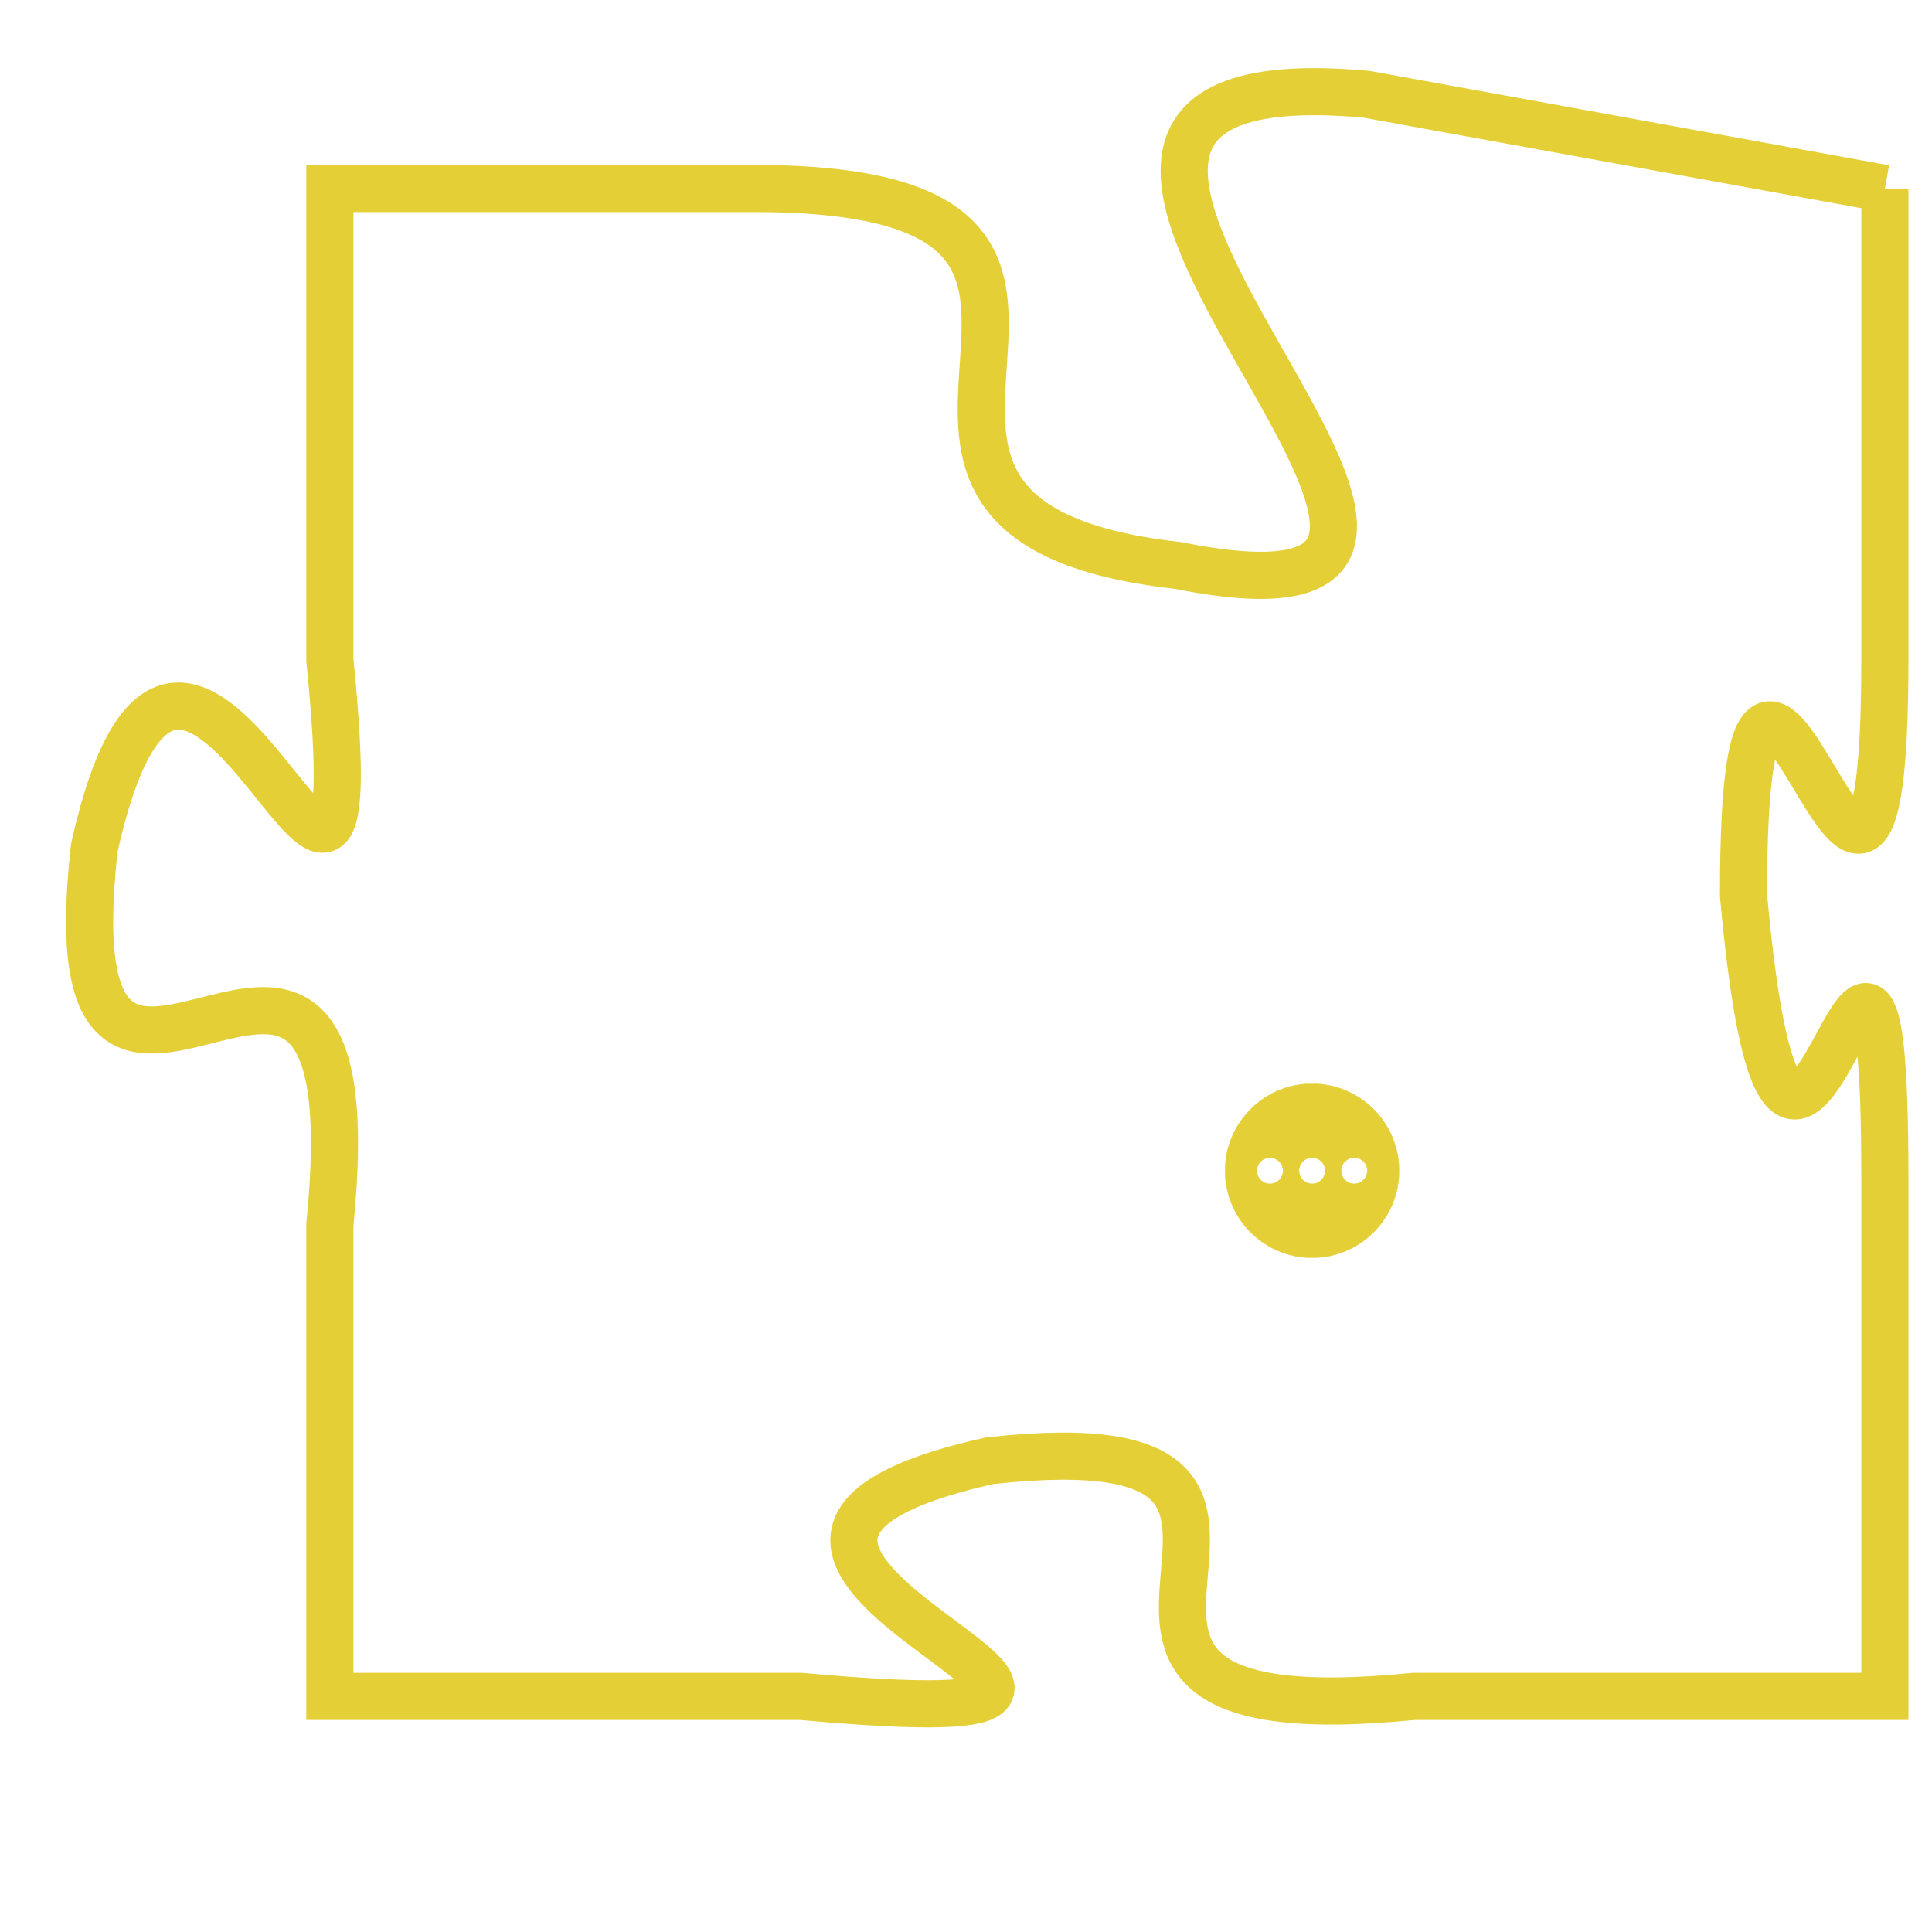 <svg version="1.1" xmlns="http://www.w3.org/2000/svg" xmlns:xlink="http://www.w3.org/1999/xlink" fill="transparent" x="0" y="0" width="350" height="350" preserveAspectRatio="xMinYMin slice"><style type="text/css">.links{fill:transparent;stroke: #E4CF37;}.links:hover{fill:#63D272; opacity:0.4;}</style><defs><g id="allt"><path id="t427" d="M1254,96 L1243,94 C1232,93 1249,106 1239,104 C1230,103 1240,96 1230,96 L1221,96 1221,96 L1221,106 C1222,116 1218,101 1216,110 C1215,119 1222,108 1221,118 L1221,128 1221,128 L1231,128 C1242,129 1226,125 1235,123 C1244,122 1234,129 1244,128 L1254,128 1254,128 L1254,117 C1254,107 1252,122 1251,111 C1251,101 1254,116 1254,106 L1254,96"/></g><clipPath id="c" clipRule="evenodd" fill="transparent"><use href="#t427"/></clipPath></defs><svg viewBox="1214 92 41 38" preserveAspectRatio="xMinYMin meet"><svg width="4380" height="2430"><g><image crossorigin="anonymous" x="0" y="0" href="https://nftpuzzle.license-token.com/assets/completepuzzle.svg" width="100%" height="100%" /><g class="links"><use href="#t427"/></g></g></svg><svg x="1240" y="115" height="9%" width="9%" viewBox="0 0 330 330"><g><a xlink:href="https://nftpuzzle.license-token.com/" class="links"><title>See the most innovative NFT based token software licensing project</title><path fill="#E4CF37" id="more" d="M165,0C74.019,0,0,74.019,0,165s74.019,165,165,165s165-74.019,165-165S255.981,0,165,0z M85,190 c-13.785,0-25-11.215-25-25s11.215-25,25-25s25,11.215,25,25S98.785,190,85,190z M165,190c-13.785,0-25-11.215-25-25 s11.215-25,25-25s25,11.215,25,25S178.785,190,165,190z M245,190c-13.785,0-25-11.215-25-25s11.215-25,25-25 c13.785,0,25,11.215,25,25S258.785,190,245,190z"></path></a></g></svg></svg></svg>